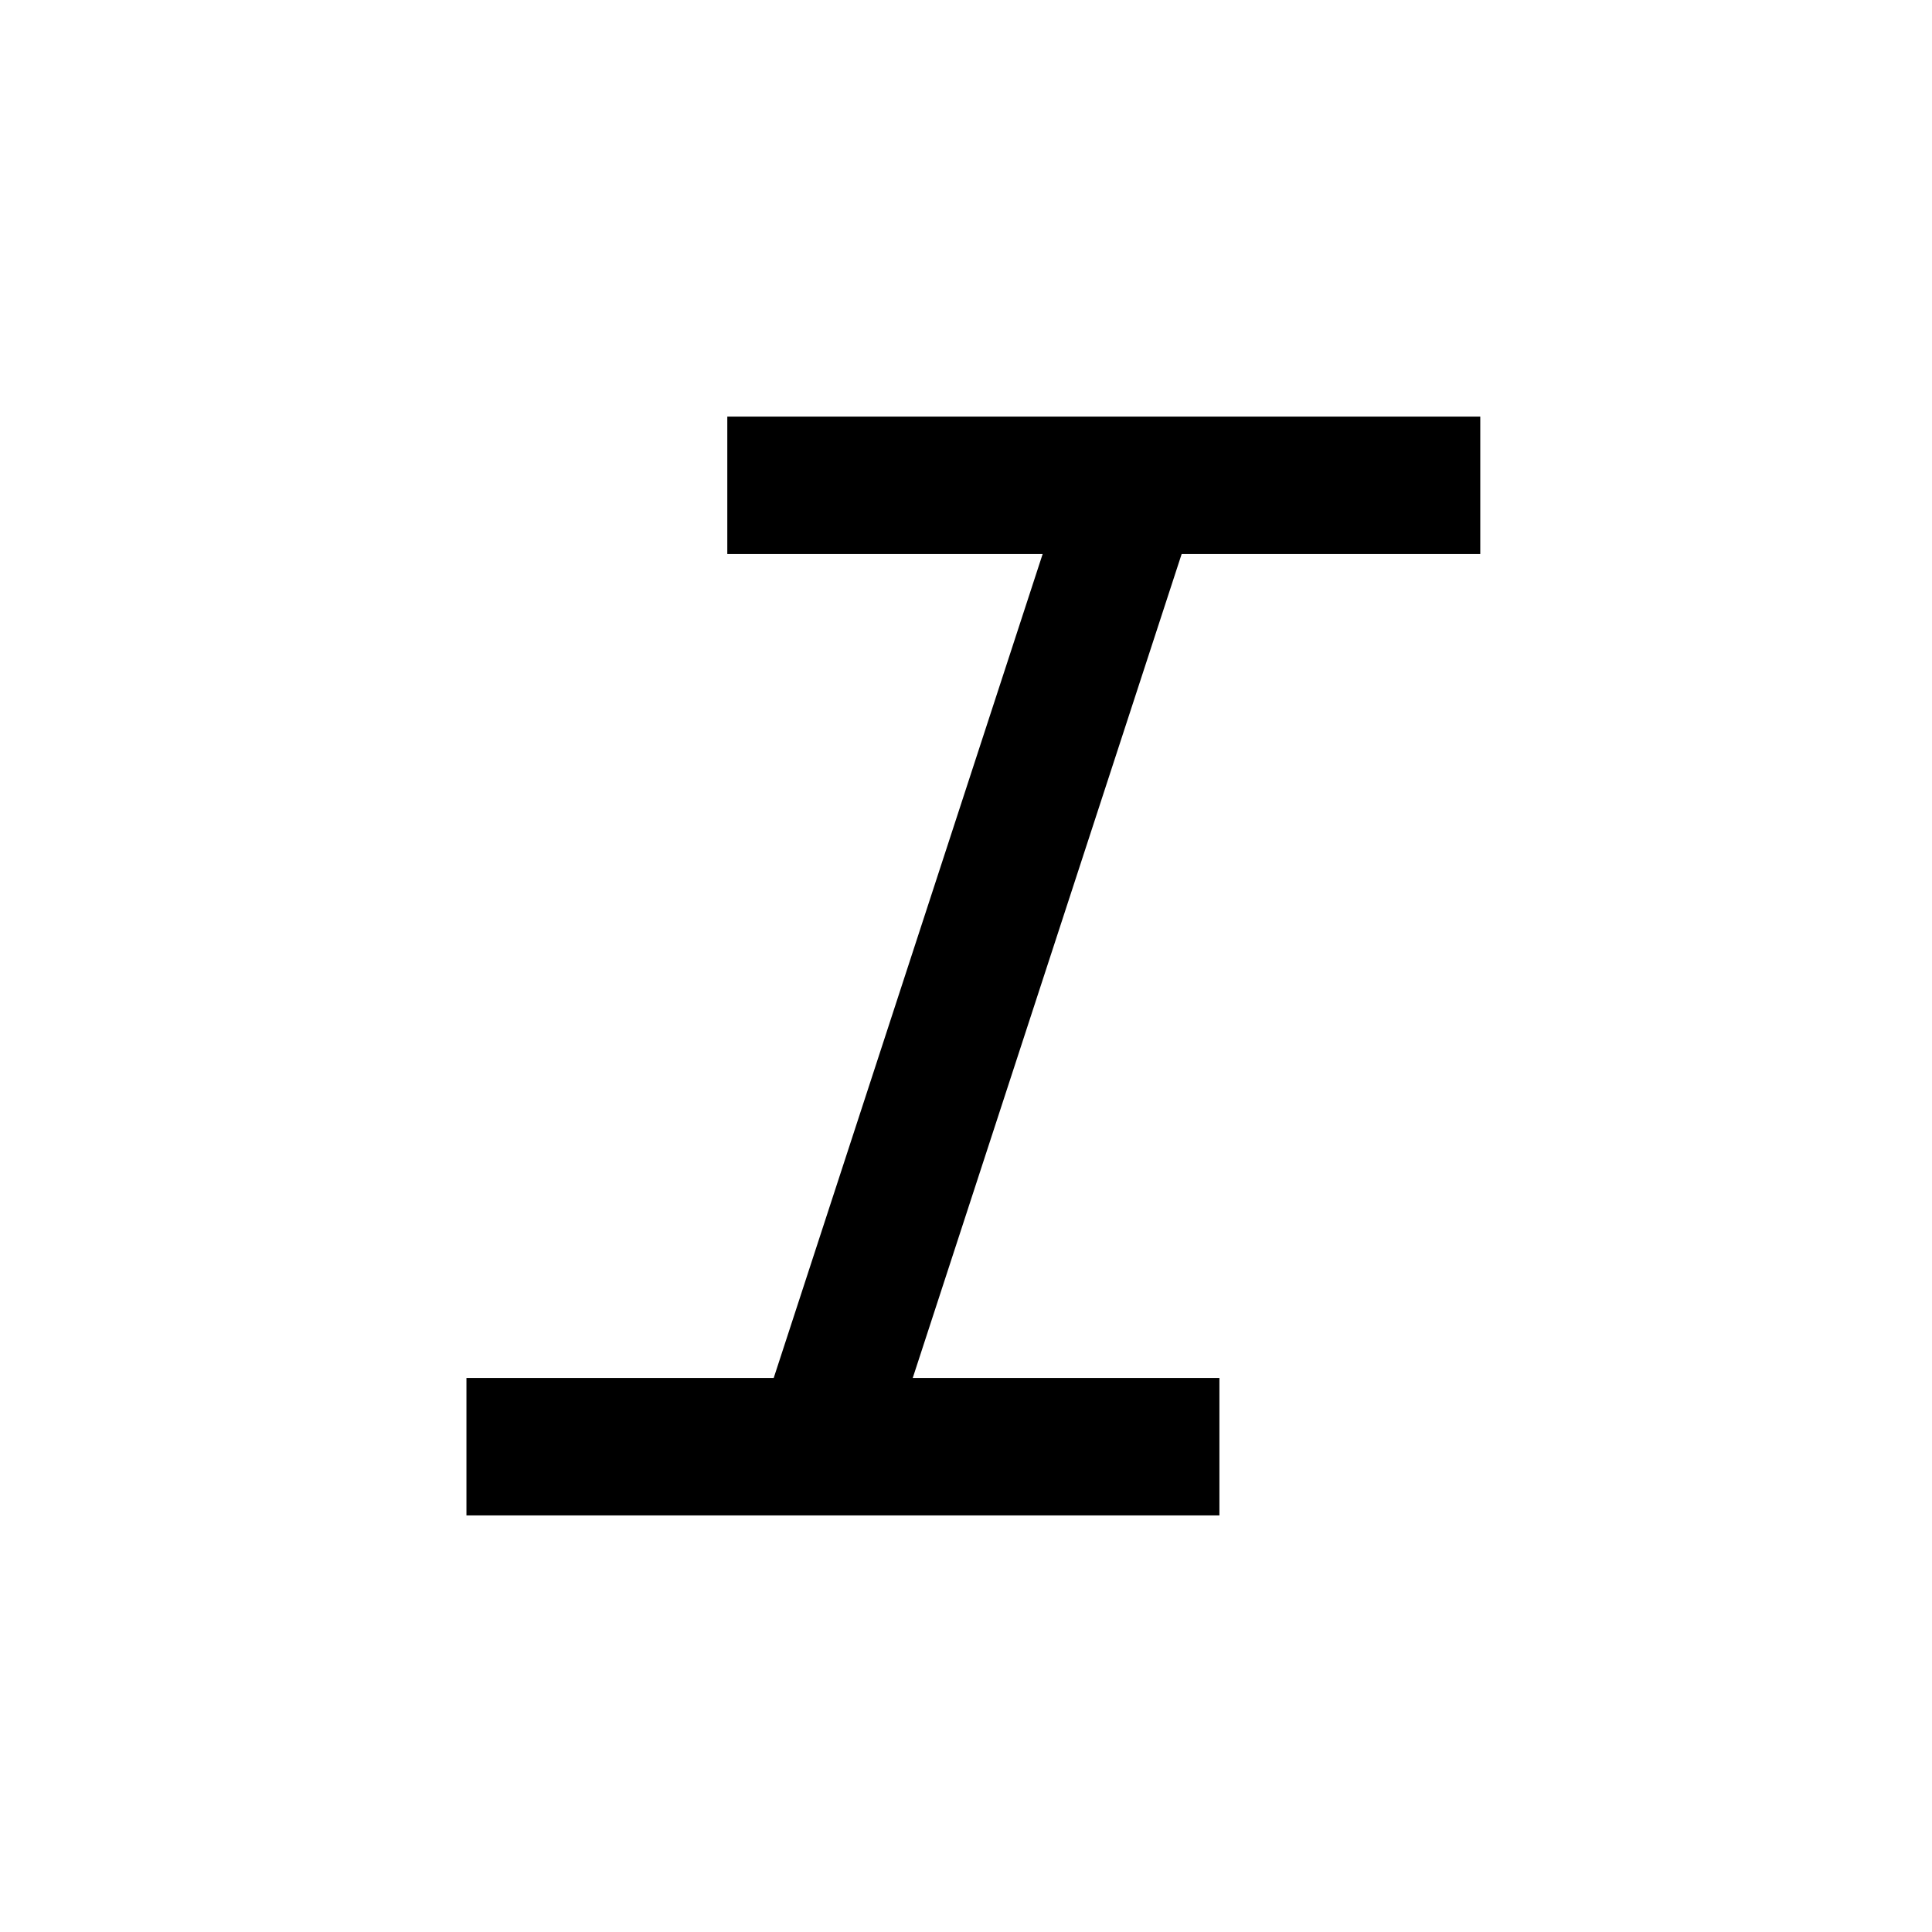 <svg xmlns="http://www.w3.org/2000/svg" height="20" viewBox="0 -960 960 960" width="20"><path d="M231.77-207v-68.31h152.69l133.62-409.38H361.39V-753h374.15v68.31H587.15L453.54-275.31h152.38V-207H231.77Z"/></svg>